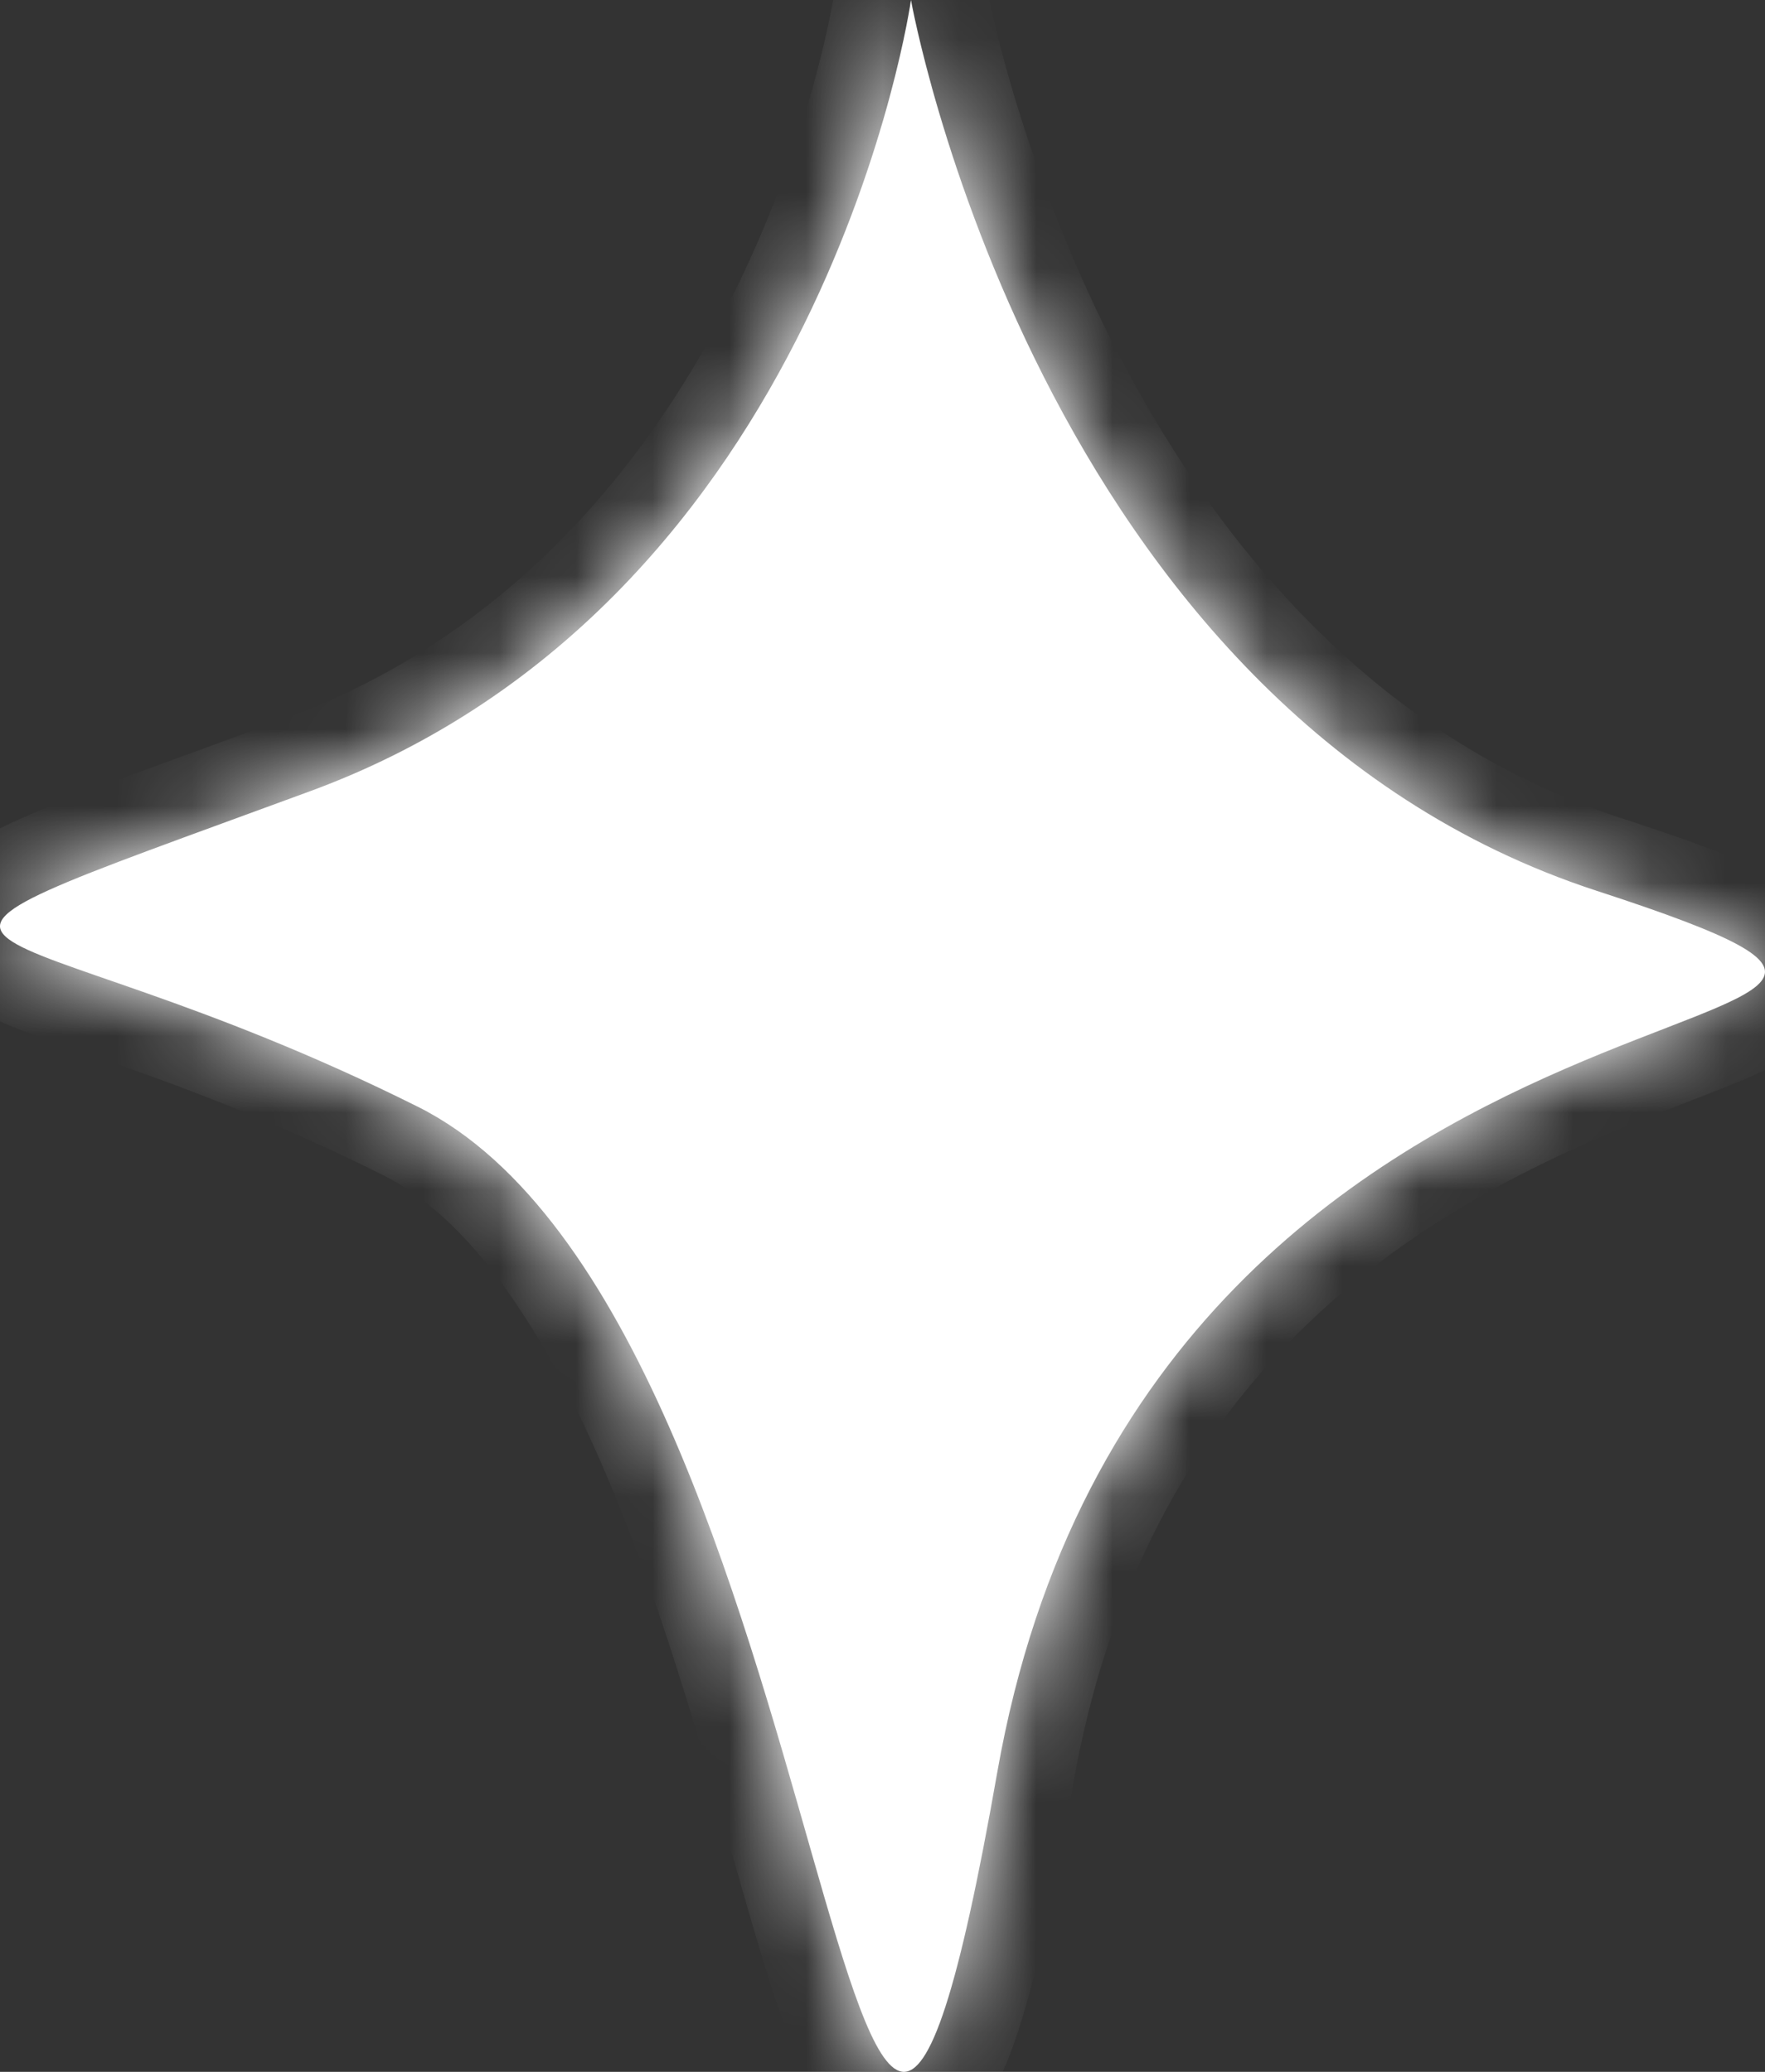 ﻿<?xml version="1.0" encoding="utf-8"?>
<svg version="1.1" xmlns:xlink="http://www.w3.org/1999/xlink" width="23px" height="27px" xmlns="http://www.w3.org/2000/svg">
  <rect width="100%" height="100%" fill="#333333" stroke="none"/>
  <defs>
    <mask fill="white" id="clip176">
      <path d="M 5.445 14.423  C -0.186 11.609  -2.678 12.782  4.044 10.31  C 10.766 7.837  11.871 0  11.871 0  C 11.871 0  13.51 9.229  20.807 11.609  C 28.105 13.989  15.019 11.582  12.995 23.099  C 10.972 34.617  11.076 17.237  5.445 14.423  Z " fill-rule="evenodd" />
    </mask>
  </defs>
  <g transform="matrix(1 0 0 1 -624 -120 )">
    <path d="M 5.445 14.423  C -0.186 11.609  -2.678 12.782  4.044 10.31  C 10.766 7.837  11.871 0  11.871 0  C 11.871 0  13.51 9.229  20.807 11.609  C 28.105 13.989  15.019 11.582  12.995 23.099  C 10.972 34.617  11.076 17.237  5.445 14.423  Z " fill-rule="nonzero" fill="#ffffff" stroke="none" transform="matrix(1 0 0 1 624 120 )" />
    <path d="M 5.445 14.423  C -0.186 11.609  -2.678 12.782  4.044 10.31  C 10.766 7.837  11.871 0  11.871 0  C 11.871 0  13.51 9.229  20.807 11.609  C 28.105 13.989  15.019 11.582  12.995 23.099  C 10.972 34.617  11.076 17.237  5.445 14.423  Z " stroke-width="2" stroke="#ffffff" fill="none" transform="matrix(1 0 0 1 624 120 )" mask="url(#clip176)" />
  </g>
</svg>